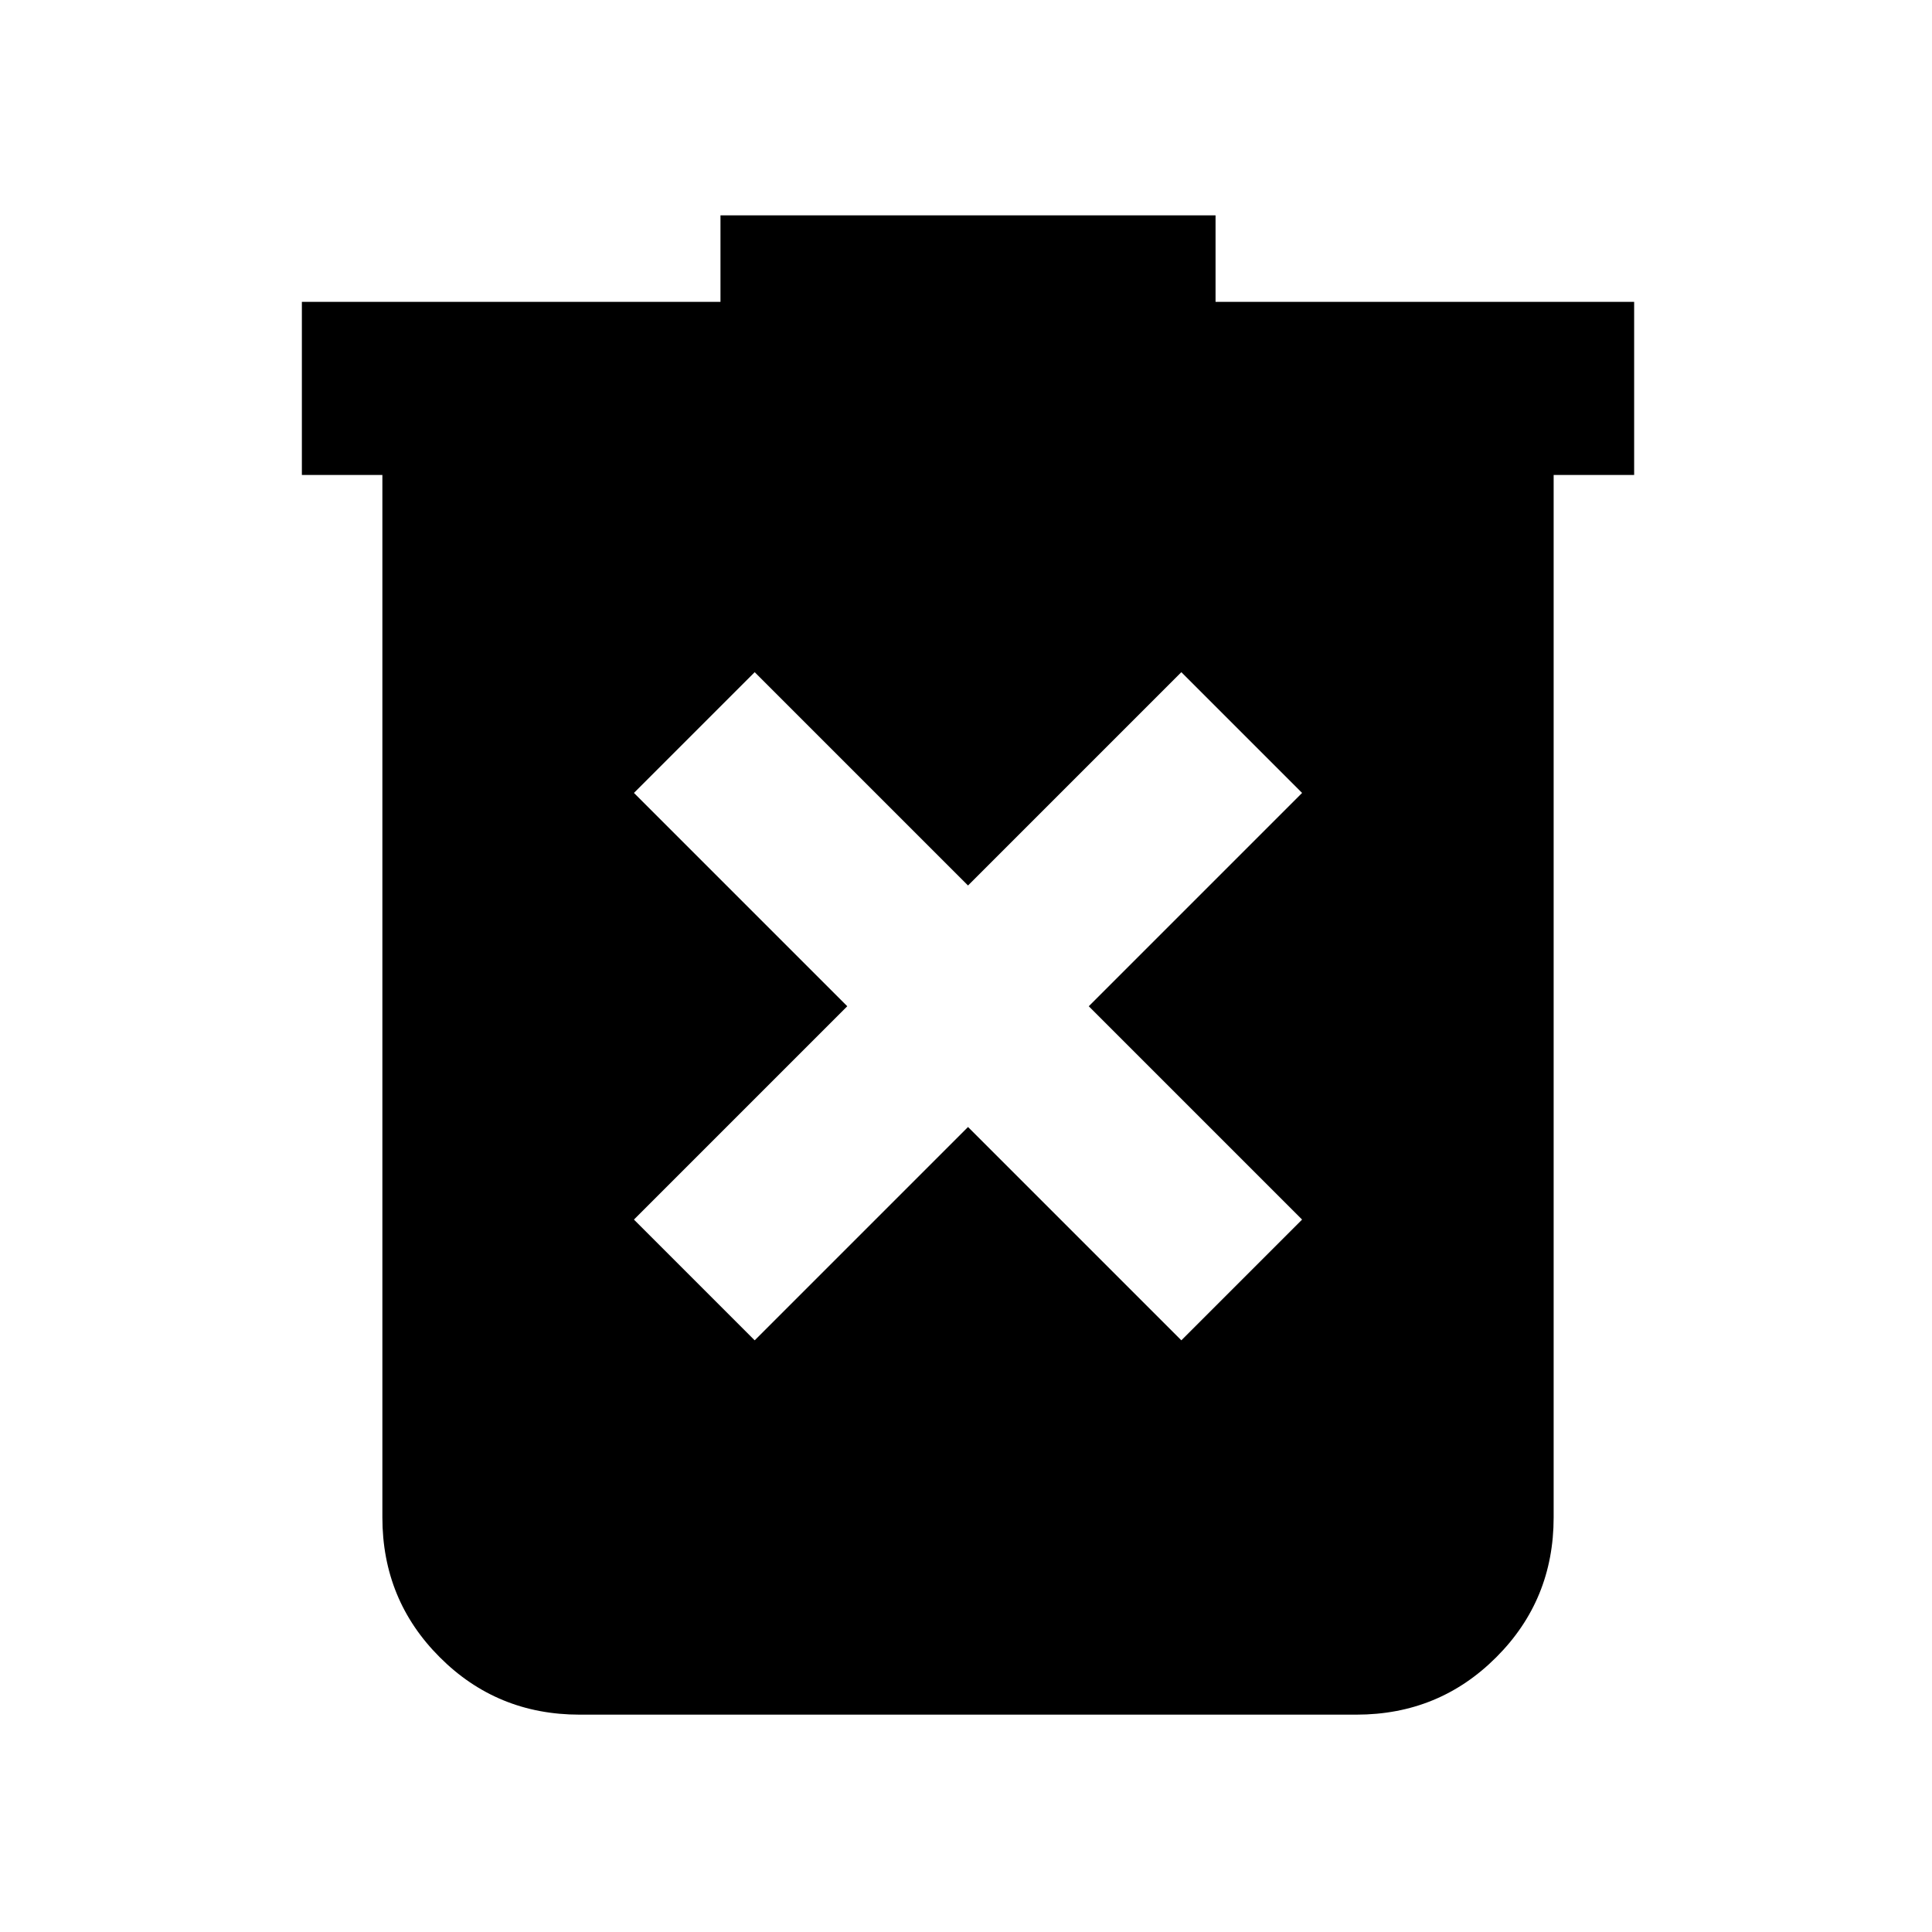 <svg xmlns="http://www.w3.org/2000/svg" height="24" width="24"><path d="m9.375 16.65 2.65-2.65 2.65 2.65 1.5-1.5-2.65-2.65 2.65-2.65-1.5-1.5-2.65 2.65-2.65-2.65-1.5 1.5 2.65 2.65-2.65 2.65ZM7.2 21.3q-1.025 0-1.737-.713-.713-.712-.713-1.737V5.9h-1V3.75h5.2V2.675h6.15V3.75h5.2V5.9h-1v12.95q0 1.025-.713 1.737-.712.713-1.737.713Z"/></svg>